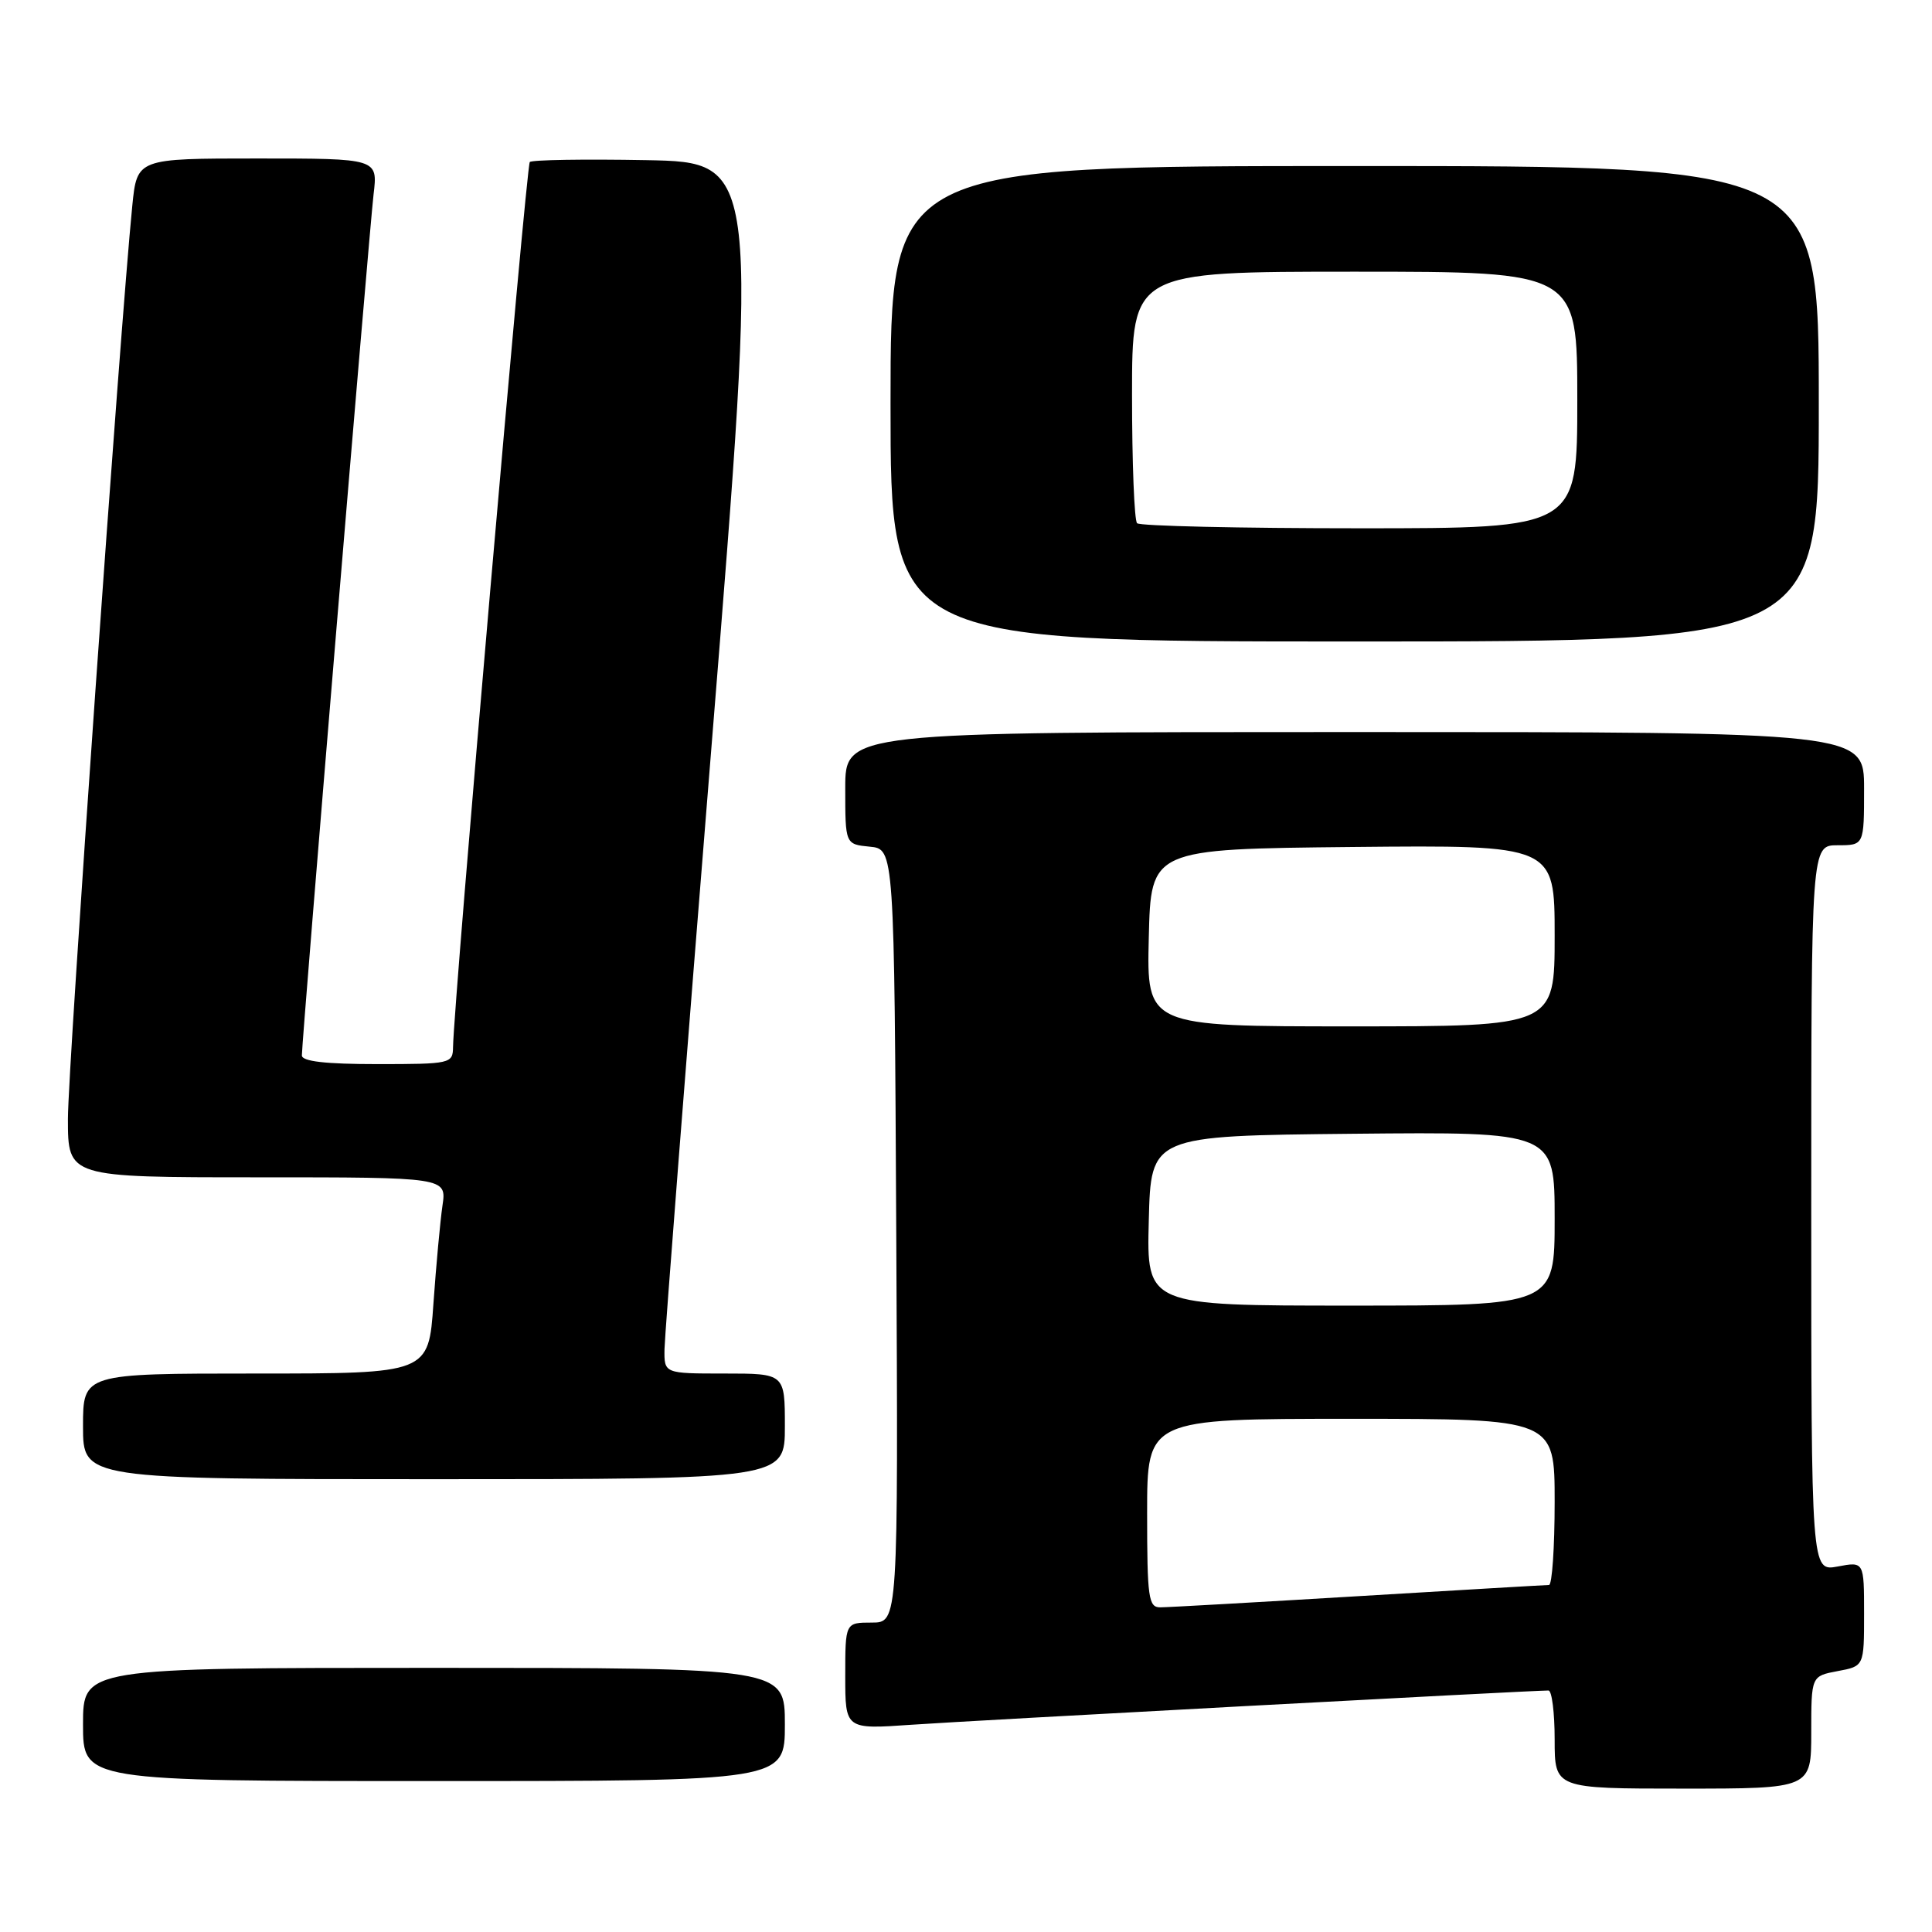 <?xml version="1.0" encoding="UTF-8" standalone="no"?>
<!DOCTYPE svg PUBLIC "-//W3C//DTD SVG 1.1//EN" "http://www.w3.org/Graphics/SVG/1.1/DTD/svg11.dtd" >
<svg xmlns="http://www.w3.org/2000/svg" xmlns:xlink="http://www.w3.org/1999/xlink" version="1.1" viewBox="0 0 256 256">
 <g >
 <path fill="currentColor"
d=" M 240.00 229.55 C 240.00 222.09 240.00 222.09 243.50 221.43 C 247.00 220.78 247.00 220.78 247.00 213.84 C 247.00 206.91 247.00 206.91 243.50 207.57 C 240.00 208.22 240.00 208.22 240.00 160.11 C 240.00 112.00 240.00 112.00 243.50 112.00 C 247.00 112.00 247.00 112.00 247.00 104.50 C 247.00 97.00 247.00 97.00 179.50 97.00 C 112.00 97.00 112.00 97.00 112.00 104.44 C 112.00 111.87 112.00 111.87 115.25 112.19 C 118.50 112.50 118.50 112.50 118.76 163.75 C 119.02 215.00 119.02 215.00 115.51 215.00 C 112.00 215.00 112.00 215.00 112.00 222.08 C 112.00 229.15 112.00 229.15 120.75 228.54 C 128.26 228.01 202.88 224.00 205.18 224.00 C 205.63 224.00 206.00 226.93 206.00 230.50 C 206.00 237.00 206.00 237.00 223.00 237.00 C 240.00 237.00 240.00 237.00 240.00 229.55 Z  M 104.00 228.50 C 104.00 221.00 104.00 221.00 57.50 221.00 C 11.00 221.00 11.00 221.00 11.00 228.50 C 11.00 236.00 11.00 236.00 57.50 236.00 C 104.00 236.00 104.00 236.00 104.00 228.50 Z  M 104.00 189.00 C 104.00 182.00 104.00 182.00 96.00 182.00 C 88.00 182.00 88.00 182.00 88.05 178.75 C 88.08 176.96 90.89 140.85 94.31 98.50 C 100.53 21.50 100.53 21.50 85.62 21.22 C 77.43 21.07 70.48 21.18 70.20 21.47 C 69.73 21.93 60.10 133.07 60.03 138.75 C 60.00 140.93 59.70 141.00 50.00 141.00 C 43.14 141.00 40.00 140.64 40.00 139.85 C 40.00 137.77 48.93 30.60 49.50 25.75 C 50.07 21.00 50.07 21.00 34.11 21.00 C 18.16 21.00 18.16 21.00 17.53 27.25 C 15.90 43.63 9.00 141.42 9.00 148.25 C 9.00 156.00 9.00 156.00 34.09 156.00 C 59.18 156.00 59.18 156.00 58.63 159.75 C 58.33 161.81 57.79 167.66 57.43 172.75 C 56.79 182.00 56.79 182.00 33.89 182.00 C 11.00 182.00 11.00 182.00 11.00 189.00 C 11.00 196.00 11.00 196.00 57.50 196.00 C 104.00 196.00 104.00 196.00 104.00 189.00 Z  M 241.00 53.50 C 241.00 22.00 241.00 22.00 179.50 22.00 C 118.00 22.00 118.00 22.00 118.00 53.50 C 118.00 85.00 118.00 85.00 179.50 85.00 C 241.00 85.00 241.00 85.00 241.00 53.50 Z  M 152.00 200.50 C 152.00 188.00 152.00 188.00 179.00 188.00 C 206.00 188.00 206.00 188.00 206.00 199.00 C 206.00 205.05 205.66 210.01 205.25 210.02 C 204.84 210.02 193.47 210.69 180.00 211.50 C 166.53 212.31 154.71 212.98 153.75 212.98 C 152.18 213.00 152.00 211.74 152.00 200.50 Z  M 152.22 161.75 C 152.50 150.50 152.50 150.50 179.25 150.23 C 206.00 149.97 206.00 149.97 206.00 161.48 C 206.00 173.00 206.00 173.00 178.97 173.00 C 151.93 173.00 151.93 173.00 152.22 161.75 Z  M 152.22 124.25 C 152.50 112.50 152.50 112.50 179.25 112.23 C 206.00 111.97 206.00 111.97 206.00 123.98 C 206.00 136.00 206.00 136.00 178.97 136.00 C 151.94 136.00 151.94 136.00 152.22 124.25 Z  M 150.67 69.33 C 150.30 68.97 150.00 61.32 150.00 52.33 C 150.00 36.00 150.00 36.00 179.50 36.00 C 209.00 36.00 209.00 36.00 209.00 53.00 C 209.00 70.00 209.00 70.00 180.17 70.00 C 164.31 70.00 151.03 69.70 150.67 69.33 Z "/>
</g>
</svg>
